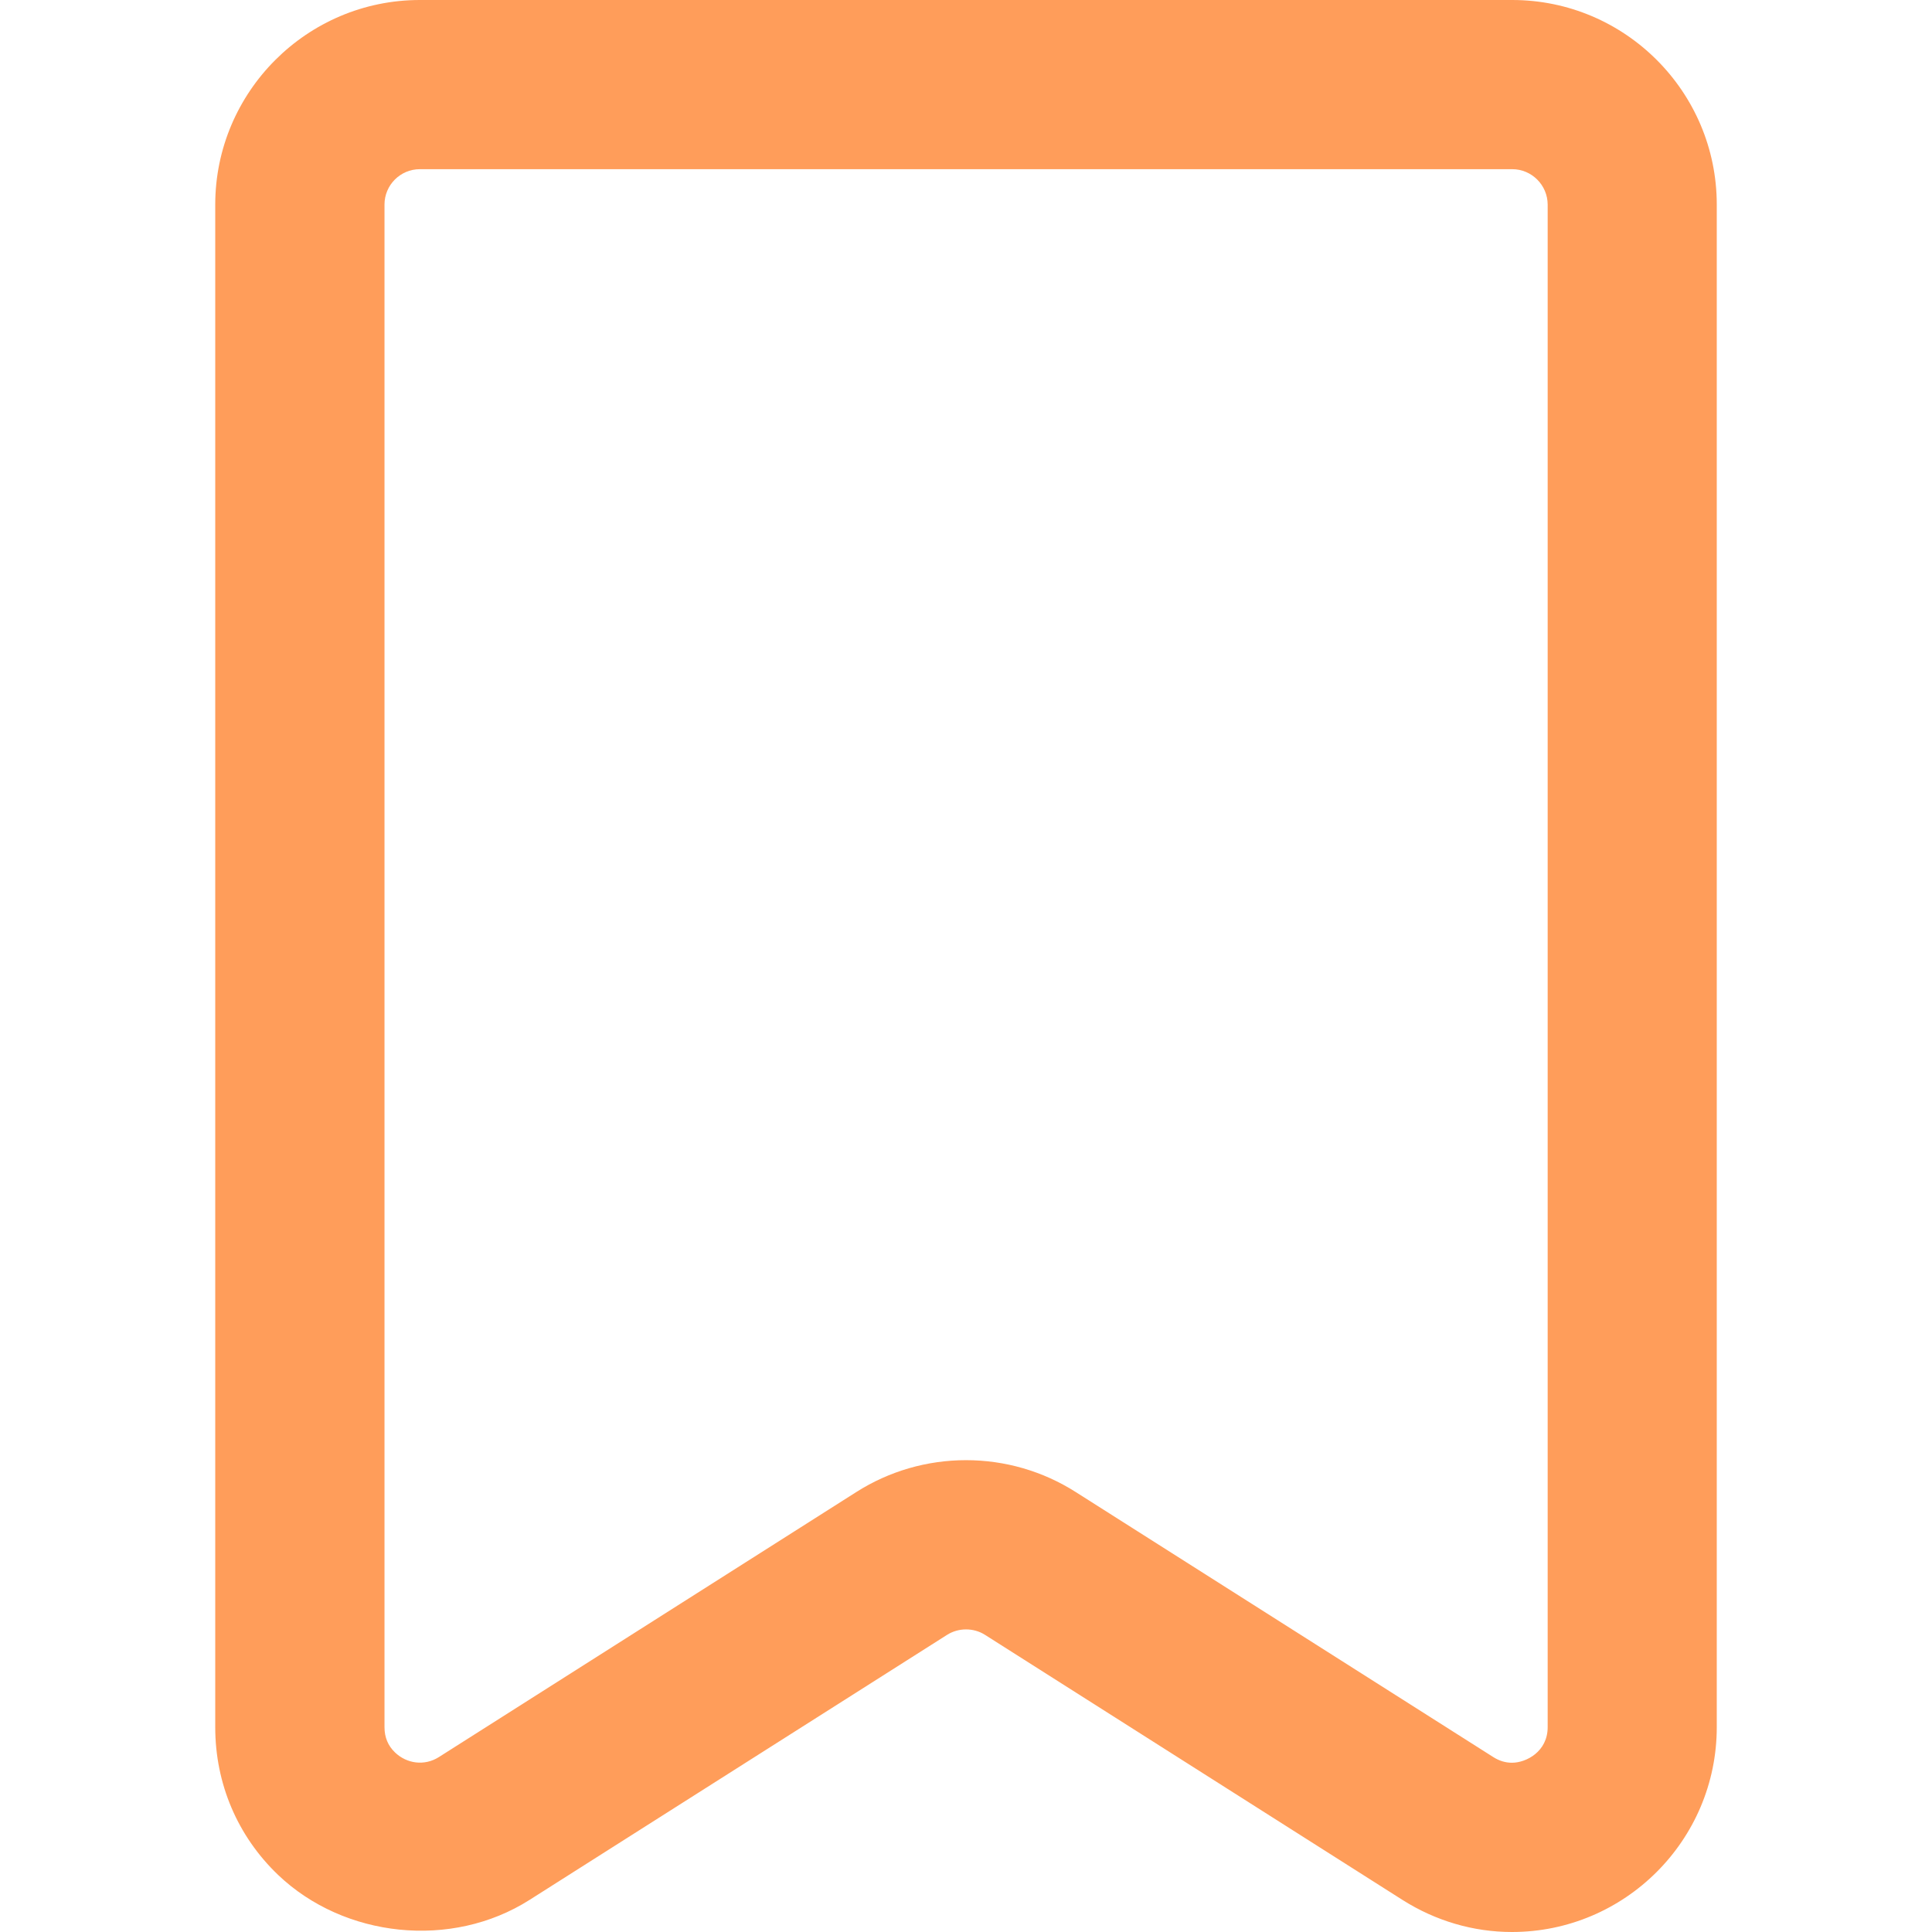 <svg id="Capa_1" fill="#FF9D5A" enable-background="new 0 0 365.44 365.44" height="512" viewBox="0 0 365.44 365.44" width="512" xmlns="http://www.w3.org/2000/svg"><g><path d="m285.976 365.44c-7.28 0-14.432-2.096-20.688-6.064l-78.976-50.144c-2.16-1.376-5.024-1.36-7.168 0l-78.992 50.144c-14.736 9.36-35.056 7.184-47.552-4.736-7.664-7.328-11.888-17.248-11.888-27.936v-288.016c.016-21.328 17.376-38.688 38.704-38.688h206.624c21.328 0 38.688 17.36 38.688 38.688v288.016c0 21.36-17.376 38.736-38.752 38.736zm-103.248-89.248c7.36 0 14.544 2.08 20.752 6.032l78.976 50.128c1.136.72 2.304 1.072 3.536 1.072 2.72 0 6.752-2.128 6.752-6.72v-288.016c-.016-3.68-3.024-6.688-6.704-6.688h-206.624c-3.696 0-6.688 3.008-6.688 6.688v288.016c0 1.92.672 3.52 2 4.784 2.192 2.096 5.536 2.608 8.288.864l78.976-50.144c6.192-3.936 13.376-6.016 20.736-6.016z"/></g></svg>